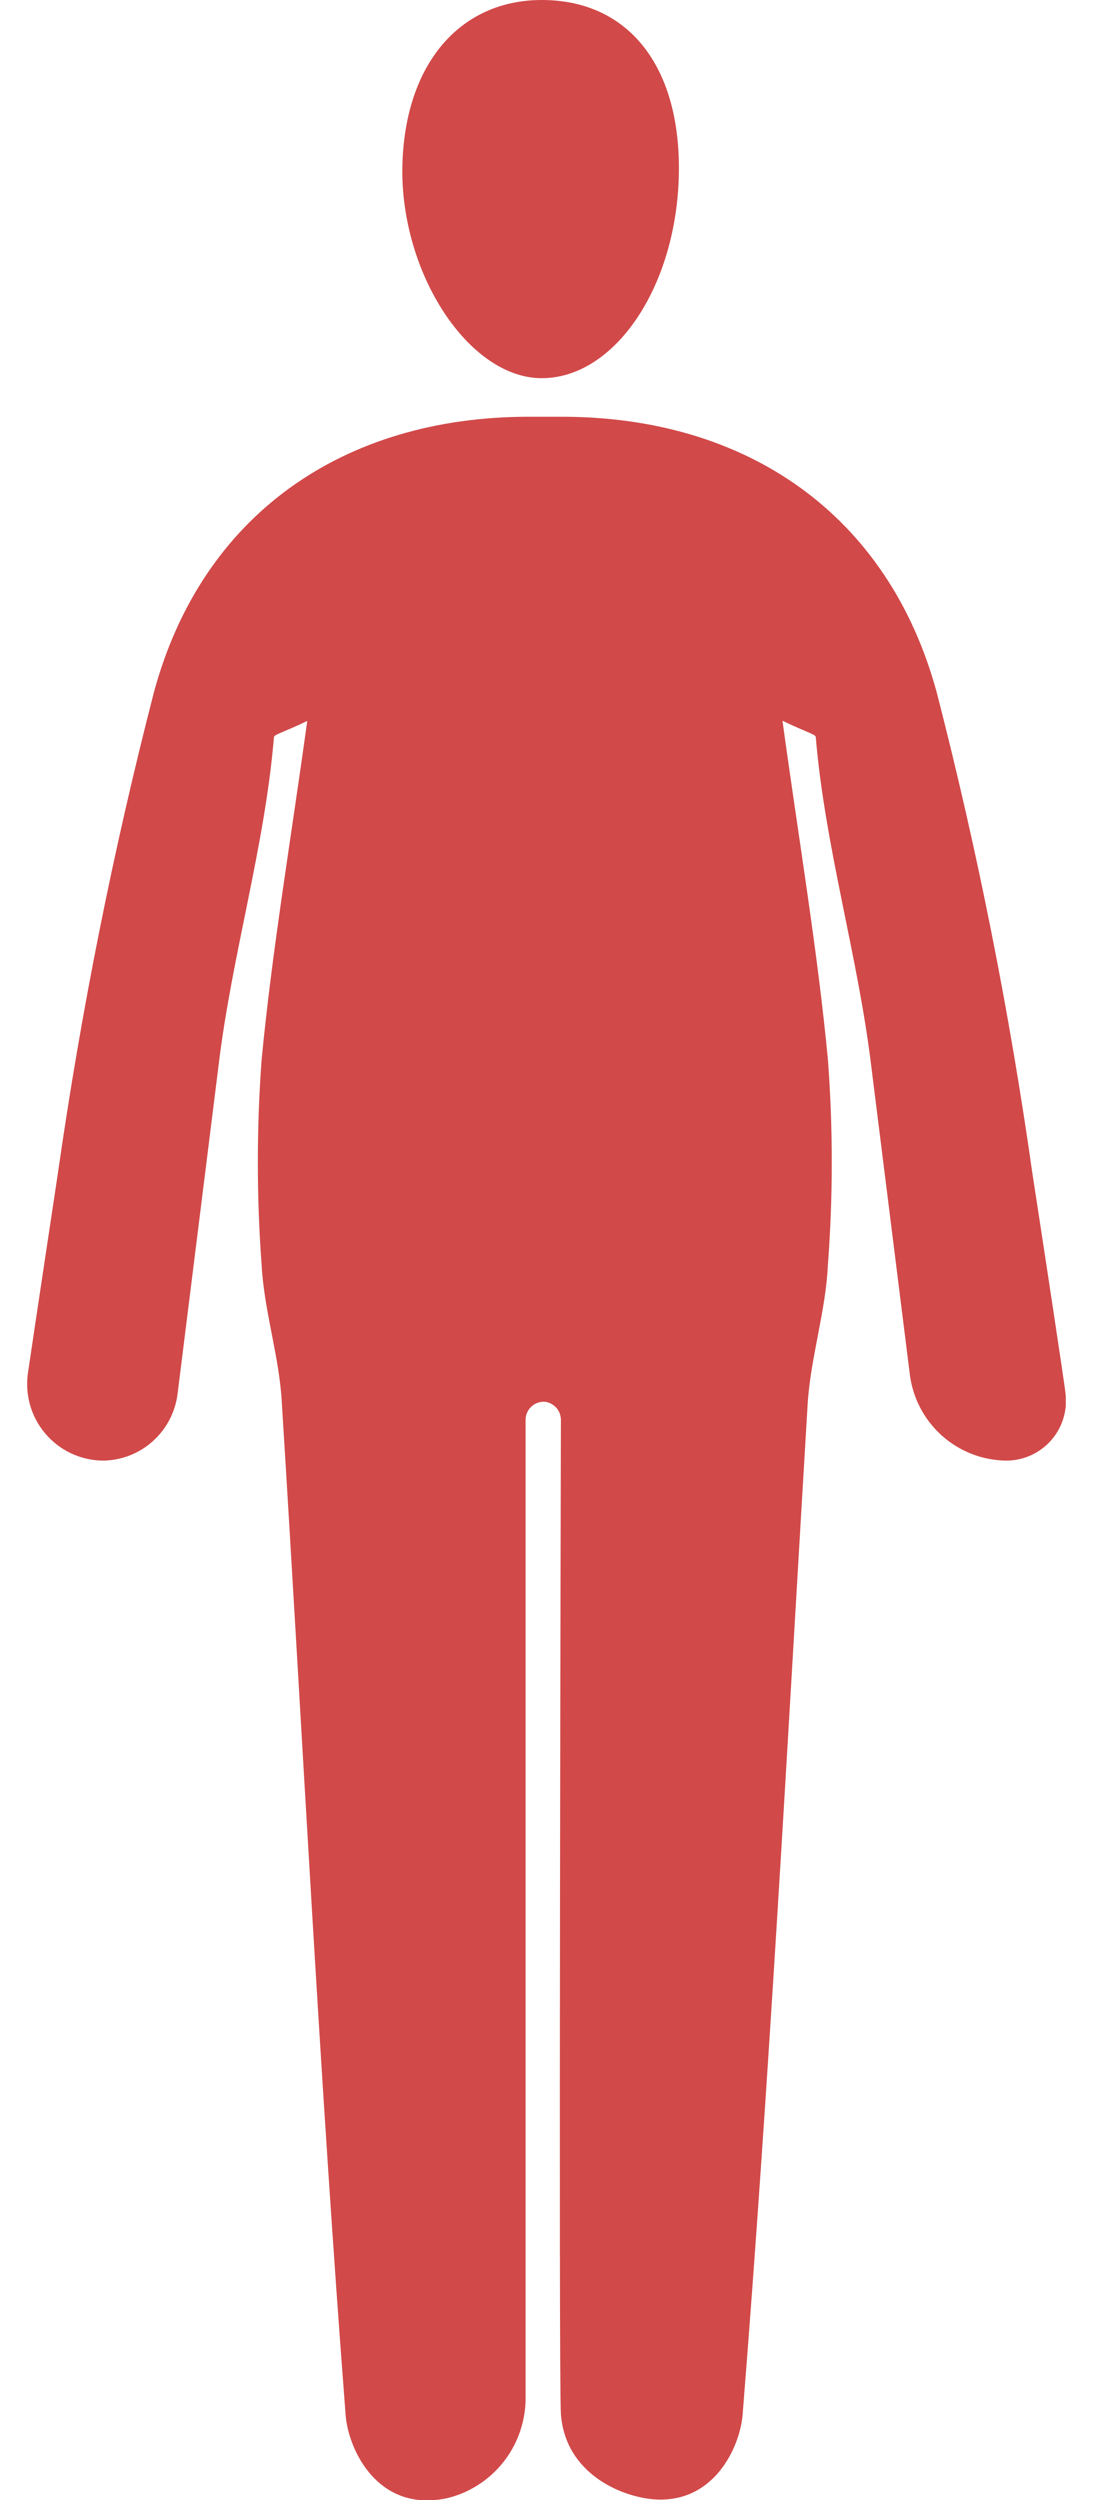 <svg width="28" height="64" viewBox="0 0 28 64" fill="none" xmlns="http://www.w3.org/2000/svg">
<g clip-path="url(#clip0_137_1595)">
<path d="M13.807 9.68C15.751 9.74 17.392 7.277 17.392 4.305C17.392 1.675 16.098 0.047 13.97 0.001C11.841 -0.045 10.408 1.569 10.311 4.138C10.204 6.874 11.934 9.61 13.807 9.68Z" fill="#D24949"/>
<path d="M27.289 35.619C27.289 35.549 26.723 31.816 26.445 30.021C25.858 25.879 25.04 21.773 23.996 17.722C22.758 13.177 19.141 10.668 14.387 10.668H13.965H13.548C8.794 10.668 5.172 13.177 3.943 17.722C2.898 21.773 2.078 25.879 1.485 30.021C1.327 31.074 0.98 33.36 0.72 35.118C0.675 35.396 0.691 35.681 0.766 35.952C0.841 36.224 0.974 36.476 1.155 36.691C1.337 36.907 1.562 37.081 1.817 37.202C2.071 37.322 2.349 37.386 2.631 37.39C3.106 37.387 3.564 37.209 3.917 36.891C4.271 36.574 4.496 36.137 4.551 35.665L5.594 27.317C5.928 24.493 6.781 21.701 7.018 18.872C7.018 18.802 7.254 18.751 7.871 18.455C7.444 21.548 6.971 24.326 6.702 27.127C6.573 28.876 6.573 30.633 6.702 32.382C6.767 33.578 7.166 34.756 7.222 35.948C7.76 44.574 8.191 53.209 8.854 61.822C8.919 62.661 9.596 64.14 11.145 63.997C11.287 63.986 11.427 63.961 11.563 63.922C12.119 63.761 12.606 63.421 12.95 62.955C13.293 62.489 13.474 61.923 13.464 61.344V36.347C13.464 36.224 13.513 36.106 13.6 36.019C13.687 35.932 13.805 35.883 13.928 35.883C14.007 35.884 14.085 35.908 14.151 35.953C14.216 35.993 14.269 36.049 14.307 36.115C14.345 36.182 14.366 36.256 14.369 36.333C14.369 36.333 14.308 60.913 14.369 61.798C14.485 63.338 15.936 63.913 16.734 63.978C18.287 64.108 18.96 62.642 19.025 61.803C19.711 53.205 20.175 44.569 20.69 35.943C20.764 34.751 21.154 33.574 21.209 32.377C21.341 30.628 21.341 28.872 21.209 27.122C20.945 24.34 20.472 21.557 20.045 18.45C20.662 18.747 20.894 18.798 20.898 18.867C21.135 21.696 21.984 24.488 22.322 27.313L23.305 35.164C23.377 35.773 23.667 36.335 24.123 36.745C24.579 37.155 25.169 37.384 25.782 37.39C26.003 37.39 26.221 37.341 26.422 37.248C26.622 37.155 26.8 37.02 26.944 36.852C27.087 36.683 27.192 36.486 27.251 36.273C27.311 36.06 27.324 35.837 27.289 35.619Z" fill="#D24949"/>
</g>
<defs>
<clipPath id="clip0_137_1595">
<rect width="26.606" height="64" fill="white" transform="translate(0.697)"/>
</clipPath>
</defs>
</svg>
